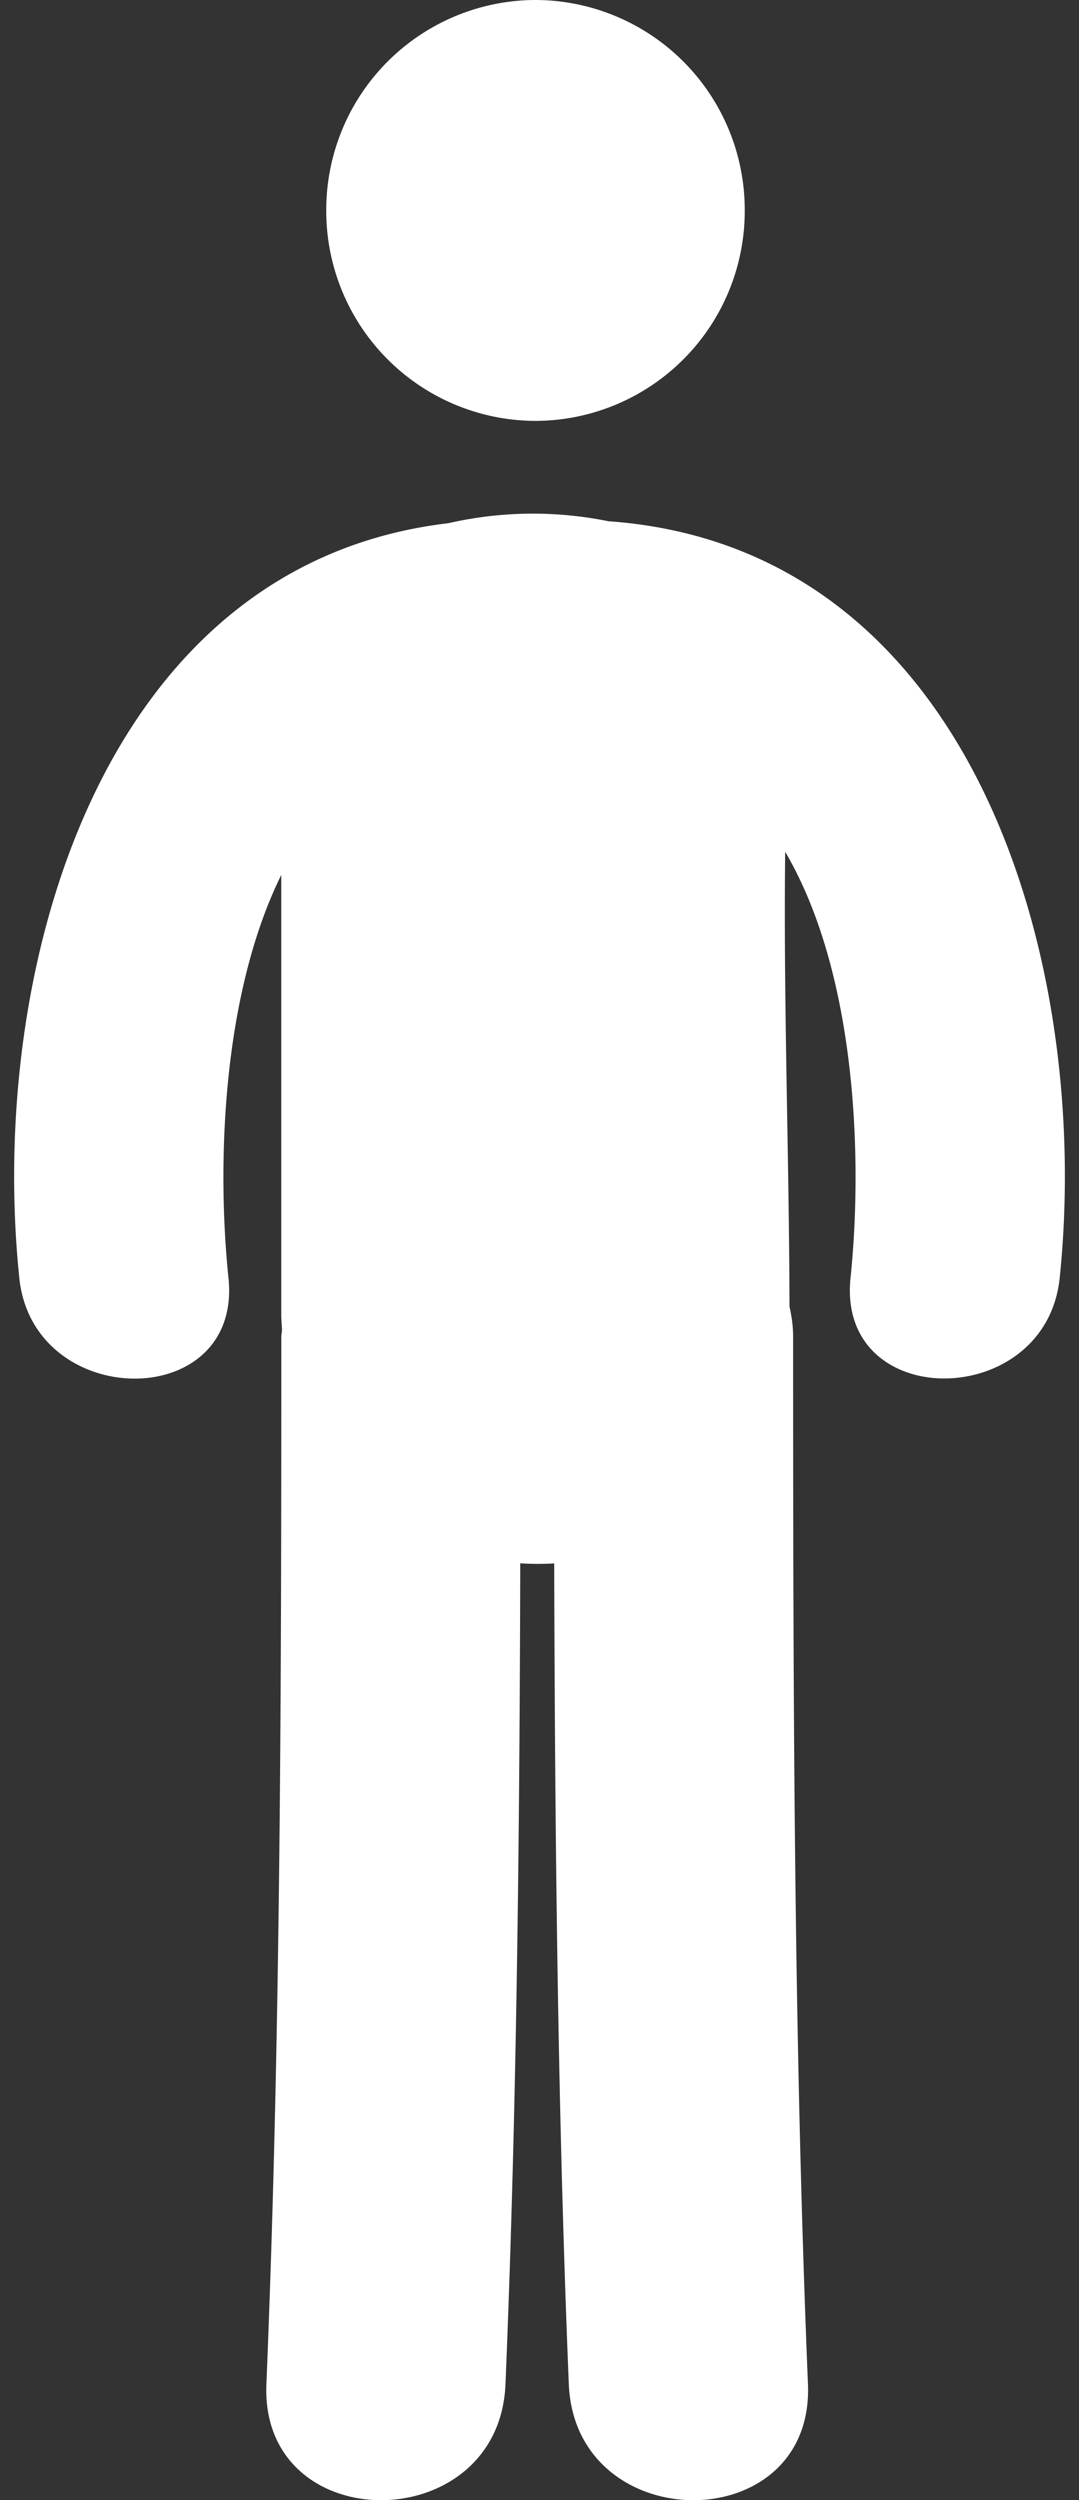 <svg width="19" height="44" fill="none" xmlns="http://www.w3.org/2000/svg"><rect width="100%" height="100%" fill="#333333" stroke="none"/><path d="M9.429 7.407a3.694 3.694 0 003.685-3.703A3.694 3.694 0 009.43 0a3.694 3.694 0 00-3.685 3.704A3.694 3.694 0 009.43 7.407zm1.284 1.766a6.677 6.677 0 00-2.819.035C1.767 9.929-.222 17.056.34 22.49c.243 2.35 3.929 2.374 3.683 0-.205-1.98-.117-4.969.93-7.093v7.745c0 .091.01.177.013.264-.002.042-.012.078-.012.12 0 6.146-.01 12.29-.263 18.43-.112 2.73 4.1 2.72 4.21 0 .199-4.813.248-9.628.26-14.444.2.013.399.013.598.002.013 4.816.061 9.631.257 14.442.112 2.72 4.324 2.73 4.211 0-.252-6.14-.261-12.284-.261-18.43 0-.19-.026-.364-.064-.53-.006-2.669-.107-5.34-.076-8.006 1.254 2.134 1.369 5.39 1.151 7.499-.247 2.372 3.44 2.348 3.683 0 .575-5.547-1.51-12.859-7.947-13.316z" fill="#fff"/></svg>